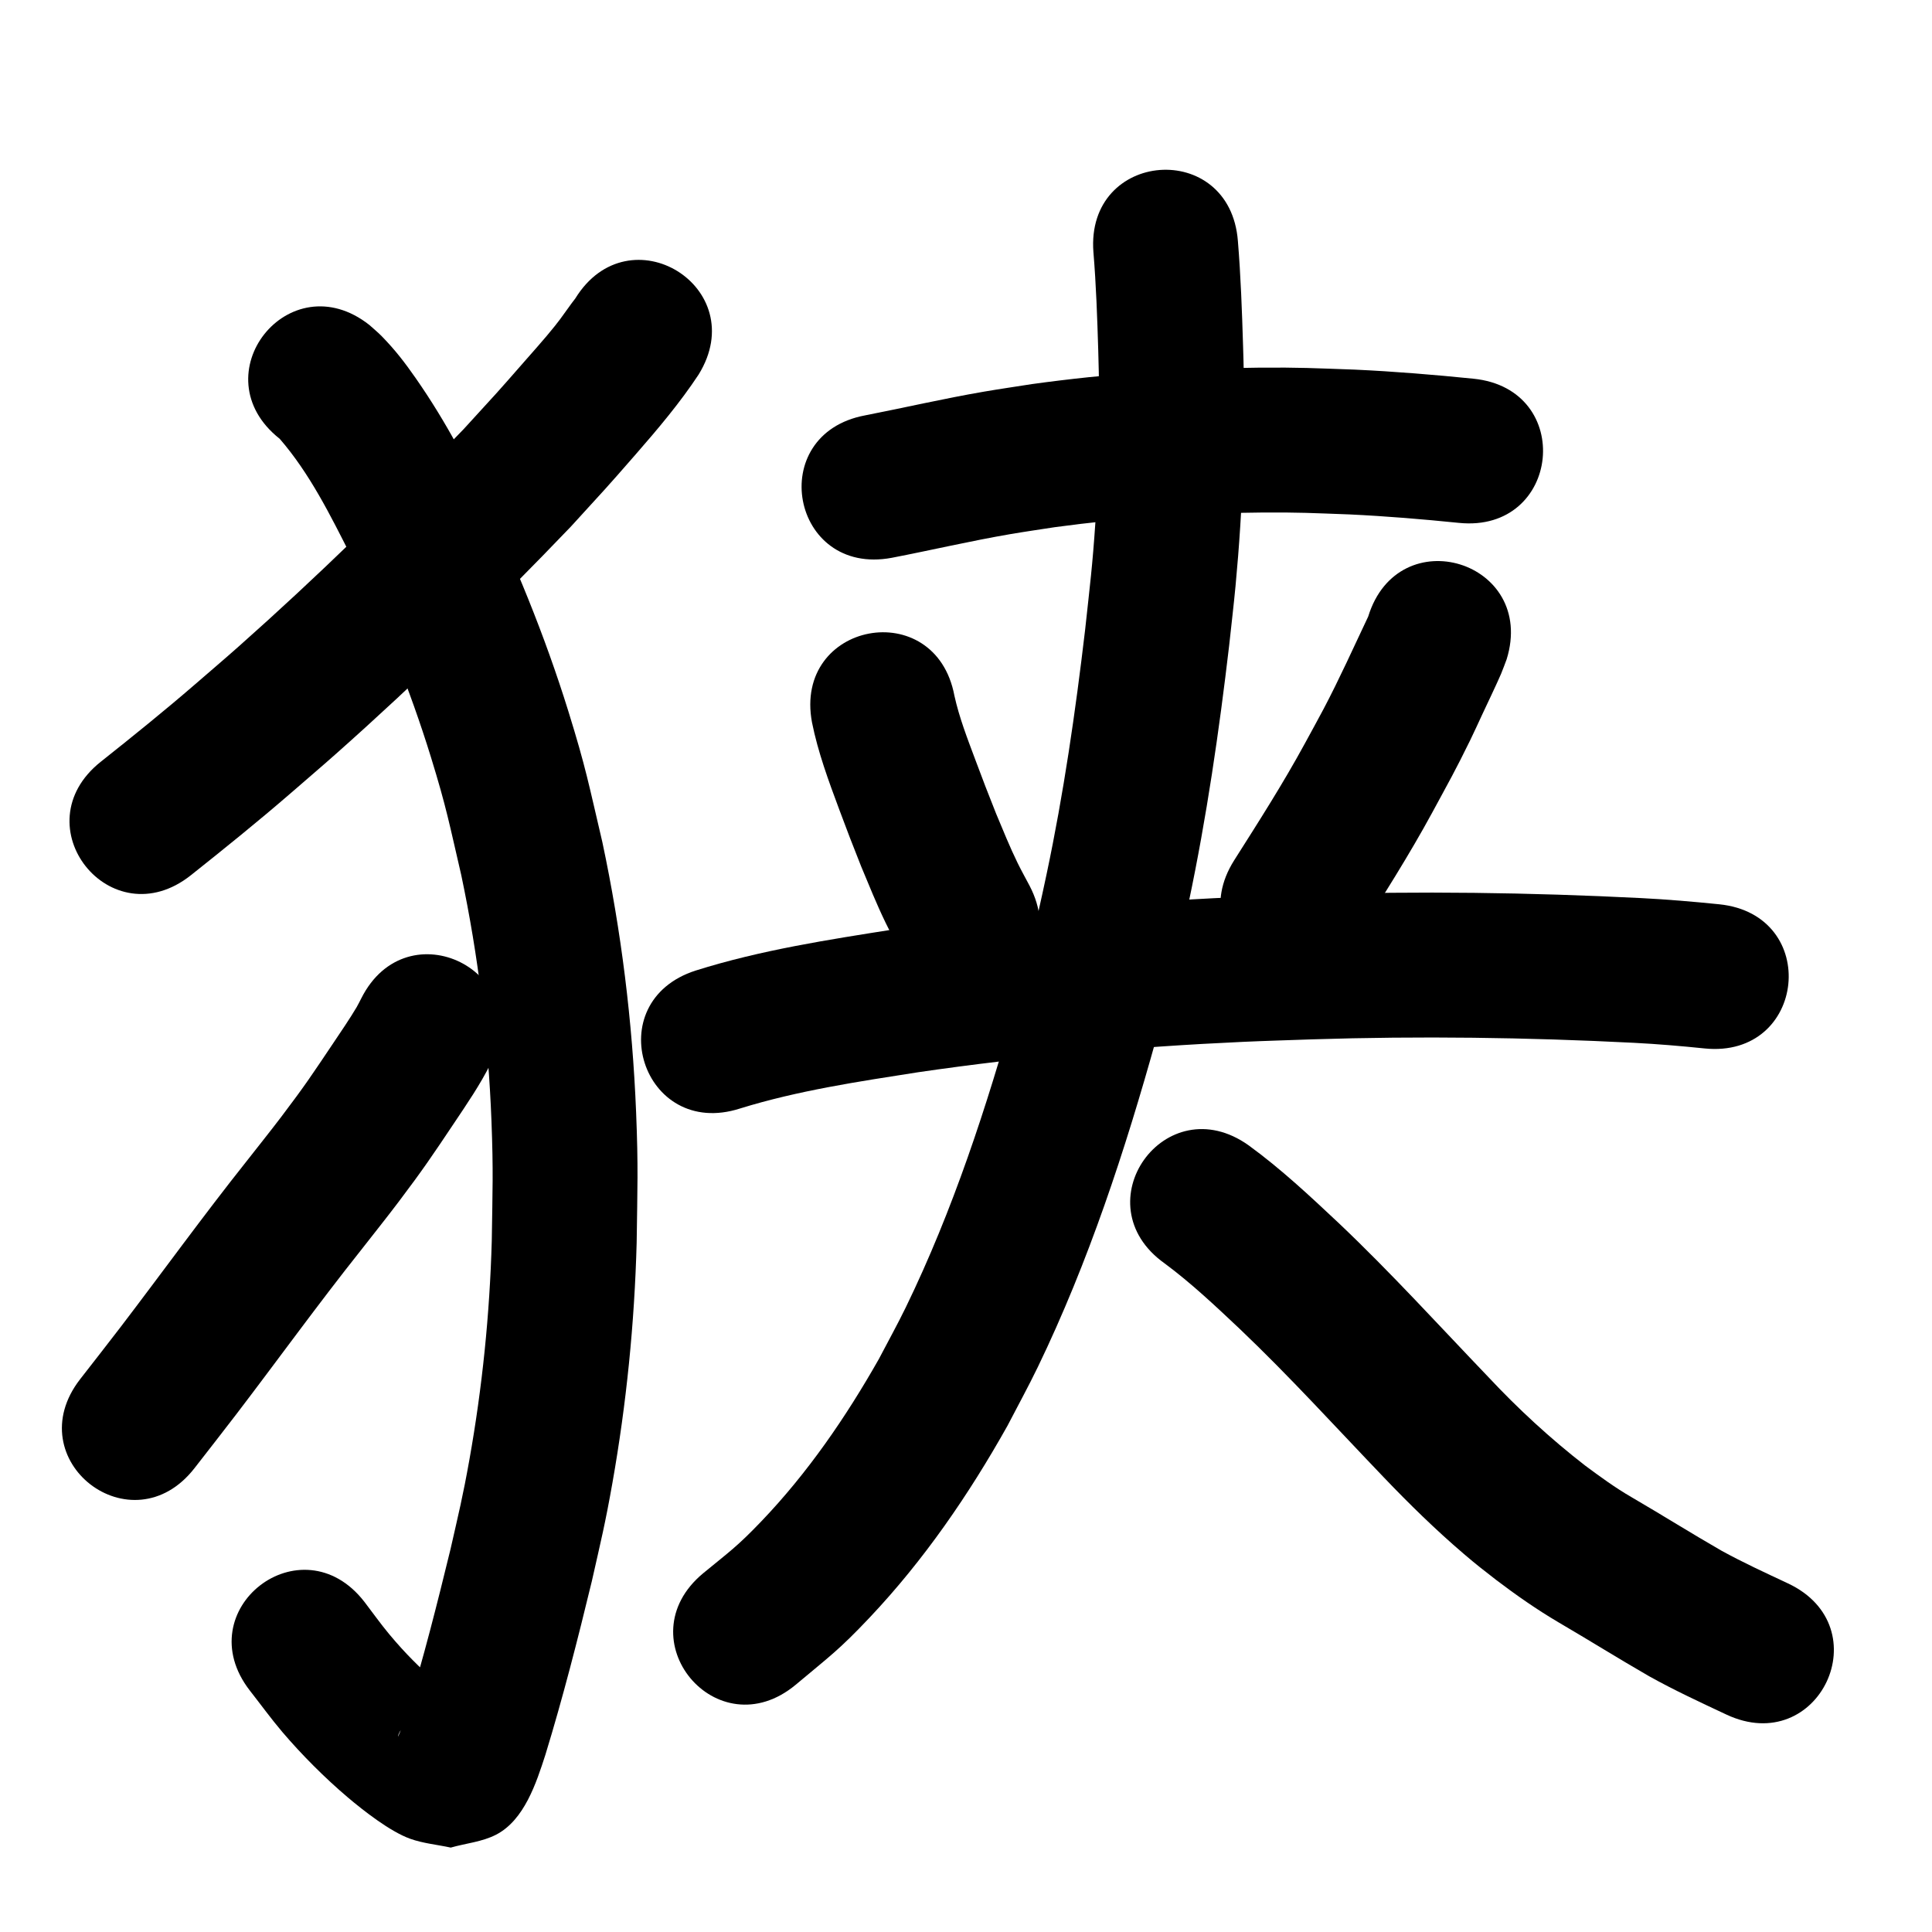 <?xml version="1.0" ?>
<svg xmlns="http://www.w3.org/2000/svg" width="1000" height="1000">
<path d="m 297.784,154.473 c -0.616,0.809 -1.248,1.607 -1.849,2.428 -5.998,8.197 -5.767,8.378 -12.924,16.917 -3.48,4.152 -7.098,8.185 -10.668,12.26 -17.754,20.27 -12.54,14.322 -32.226,35.897 -37.392,38.939 -76.044,76.665 -116.426,112.505 -7.456,6.618 -15.056,13.072 -22.584,19.608 -15.975,13.809 -32.41,27.061 -48.942,40.19 -41.523,32.99 5.133,91.712 46.656,58.722 v 0 c 17.385,-13.819 34.672,-27.762 51.472,-42.293 7.917,-6.881 15.908,-13.678 23.751,-20.643 42.152,-37.433 82.5,-76.84 121.487,-117.549 18.299,-20.072 16.957,-18.359 33.503,-37.333 11.544,-13.238 22.896,-26.651 32.585,-41.338 27.84,-45.138 -35.995,-84.509 -63.835,-39.371 z"/>
<path d="m 144.749,227.092 c 15.564,17.948 26.251,39.61 36.907,60.647 16.141,33.769 30.413,68.512 41.439,104.305 8.106,26.314 9.399,34.029 15.66,60.94 8.831,41.827 13.972,84.354 15.622,127.063 1.028,26.61 0.547,35.68 0.164,62.22 -1.059,38.01 -4.916,75.903 -11.591,113.336 -3.453,19.366 -5.505,27.451 -9.781,46.323 -6.893,28.257 -14.005,56.486 -22.559,84.292 -1.155,3.49 -2.264,7.098 -3.658,10.517 -0.269,0.659 -1.076,2.617 -0.932,1.92 0.82,-3.97 7.088,-10.08 8.45,-10.958 4.654,-3.002 10.246,-4.206 15.369,-6.308 2.696,-0.047 5.664,1.041 8.087,-0.141 1.103,-0.538 -1.792,-1.677 -2.723,-2.476 -2.797,-2.399 -5.72,-4.651 -8.459,-7.116 -9.803,-8.826 -16.844,-15.672 -25.383,-25.928 -4.481,-5.382 -8.524,-11.115 -12.786,-16.672 -32.535,-41.881 -91.763,4.131 -59.228,46.011 v 0 c 5.611,7.151 10.94,14.532 16.832,21.454 9.979,11.722 22.088,23.85 33.877,33.832 8.01,6.782 21.799,17.599 32.151,21.348 6.767,2.451 14.063,3.072 21.095,4.608 7.825,-2.228 16.246,-2.948 23.474,-6.683 14.629,-7.56 20.837,-26.864 25.531,-41.397 9.077,-29.625 16.735,-59.666 24.018,-89.776 4.712,-20.92 6.881,-29.465 10.681,-50.989 7.241,-41.015 11.407,-82.53 12.528,-124.165 0.377,-28.802 0.889,-38.716 -0.286,-67.644 -1.907,-46.983 -7.659,-93.761 -17.466,-139.757 -7.093,-30.154 -8.435,-38.241 -17.601,-67.76 -12.195,-39.274 -27.893,-77.41 -45.702,-114.448 -3.916,-7.646 -7.642,-15.393 -11.749,-22.938 -6.569,-12.07 -13.706,-23.756 -21.563,-35.026 -5.749,-8.247 -10.575,-14.502 -17.49,-21.615 -2.025,-2.083 -4.294,-3.913 -6.441,-5.869 -41.616,-32.872 -88.105,25.982 -46.489,58.854 z"/>
<path d="m 186.96,516.823 c -0.777,1.478 -1.49,2.991 -2.331,4.433 -3.226,5.528 -9.041,14.063 -12.131,18.663 -11.026,16.415 -14.334,21.538 -26.81,38.009 -5.983,7.898 -12.201,15.616 -18.301,23.425 -22.295,28.047 -43.27,57.102 -65.006,85.575 -6.896,9.033 -13.934,17.957 -20.9,26.935 -32.506,41.903 26.753,87.874 59.26,45.971 v 0 c 7.199,-9.282 14.468,-18.509 21.596,-27.846 21.462,-28.114 42.167,-56.808 64.183,-84.5 6.592,-8.46 13.315,-16.82 19.776,-25.38 12.759,-16.903 17.519,-24.01 28.719,-40.754 6.719,-10.044 13.617,-20.075 18.998,-30.929 23.76,-47.413 -43.292,-81.014 -67.052,-33.601 z"/>
<path d="m 461.569,288.718 c 20.538,-3.963 40.909,-8.757 61.534,-12.281 7.569,-1.293 15.173,-2.37 22.759,-3.555 35.456,-4.819 71.191,-7.343 106.969,-7.597 20.096,-0.143 26.115,0.274 45.707,0.98 18.905,0.894 37.763,2.463 56.588,4.375 52.763,5.343 60.32,-69.275 7.557,-74.618 v 0 c -20.457,-2.066 -40.95,-3.768 -61.494,-4.71 -21.378,-0.743 -28.105,-1.196 -50.01,-1.009 -39.118,0.336 -78.19,3.141 -116.946,8.486 -8.329,1.313 -16.677,2.514 -24.988,3.939 -20.601,3.534 -40.96,8.266 -61.468,12.268 -52.129,9.752 -38.337,83.473 13.792,73.721 z"/>
<path d="m 420.297,373.959 c 3.098,15.431 8.577,30.224 14.051,44.932 5.394,14.492 5.733,15.166 11.416,29.64 4.088,9.792 7.962,19.458 12.594,29.012 2.553,5.266 5.366,10.401 8.048,15.601 24.465,47.053 91.008,12.454 66.543,-34.598 v 0 c -2.085,-3.969 -4.286,-7.879 -6.254,-11.907 -4.056,-8.3 -7.559,-17.021 -11.125,-25.532 -5.85,-14.883 -5.227,-13.114 -10.837,-28.117 -4.036,-10.795 -8.236,-21.6 -10.728,-32.884 -9.794,-52.121 -83.504,-38.269 -73.71,13.851 z"/>
<path d="m 708.181,319.114 c -7.597,16.034 -14.861,32.214 -23.139,47.918 -3.143,5.964 -6.426,11.853 -9.639,17.78 -11.261,20.701 -23.958,40.557 -36.575,60.442 -28.4,44.788 34.94,84.951 63.34,40.163 v 0 c 13.528,-21.347 27.122,-42.677 39.191,-64.901 8.762,-16.208 11.657,-21.156 19.583,-37.323 2.218,-4.525 4.269,-9.129 6.409,-13.691 1.854,-3.951 7.682,-16.197 9.58,-20.683 1.058,-2.5 1.946,-5.069 2.919,-7.604 15.628,-50.678 -56.041,-72.779 -71.67,-22.101 z"/>
<path d="m 383.02,573.761 c 30,-9.298 61.214,-13.921 92.166,-18.765 55.735,-8.133 111.897,-13.177 168.157,-15.732 11.965,-0.543 23.94,-0.866 35.909,-1.299 55.454,-1.771 110.953,-1.036 166.354,1.786 12.245,0.624 24.458,1.663 36.651,2.917 52.76,5.378 60.365,-69.236 7.605,-74.613 v 0 c -13.462,-1.361 -26.941,-2.53 -40.458,-3.208 -57.575,-2.908 -115.249,-3.696 -172.877,-1.832 -12.432,0.454 -24.868,0.793 -37.295,1.362 -58.778,2.693 -117.451,7.998 -175.676,16.527 -34.768,5.472 -69.786,10.834 -103.441,21.441 -50.499,16.196 -27.595,87.613 22.904,71.417 z"/>
<path d="m 565.957,130.528 c 1.395,16.916 1.98,33.878 2.492,50.839 0.912,29.568 0.532,59.177 -1.456,88.697 -1.571,23.337 -2.8,32.423 -5.341,55.963 -4.992,42.405 -11.102,84.683 -19.946,126.47 -6.115,28.892 -8.676,37.907 -15.901,66.608 -15.102,53.788 -32.511,107.249 -56.98,157.602 -4.395,9.045 -9.295,17.835 -13.943,26.753 -17.099,30.152 -36.895,59.005 -60.93,84.097 -12.428,12.974 -16.363,15.549 -30.026,26.785 -40.766,33.921 7.205,91.573 47.971,57.652 v 0 c 17.667,-14.833 22.214,-17.798 38.233,-34.748 28.084,-29.715 51.364,-63.656 71.324,-99.243 5.238,-10.134 10.751,-20.13 15.713,-30.401 26.29,-54.422 45.178,-112.102 61.375,-170.211 7.582,-30.2 10.343,-39.966 16.752,-70.409 9.249,-43.931 15.706,-88.363 20.928,-132.937 1.097,-10.242 2.324,-20.471 3.291,-30.726 3.894,-41.284 5.283,-82.783 3.901,-124.231 -0.555,-18.124 -1.193,-36.248 -2.679,-54.324 -4.076,-52.876 -78.855,-47.111 -74.778,5.765 z"/>
<path d="m 602.791,653.921 c 13.887,10.296 26.474,22.21 39.035,34.048 25.778,24.547 49.71,50.919 74.327,76.606 13.206,13.83 26.896,27.22 41.436,39.651 7.095,6.067 9.663,7.955 16.794,13.524 10.397,7.902 21.09,15.363 32.341,21.991 15.695,9.172 31.106,18.803 46.863,27.877 12.998,7.253 26.51,13.505 39.973,19.829 48.008,22.534 79.875,-45.359 31.867,-67.893 v 0 c -11.583,-5.432 -23.221,-10.776 -34.439,-16.945 -15.617,-8.976 -30.859,-18.558 -46.422,-27.621 -8.436,-4.865 -16.281,-10.619 -24.101,-16.41 -17.94,-13.92 -34.648,-29.311 -50.166,-45.898 -25.512,-26.616 -50.314,-53.939 -77.074,-79.328 -15.05,-14.146 -30.18,-28.328 -46.907,-40.506 -43.187,-30.779 -86.716,30.297 -43.528,61.076 z"/>
</svg>
